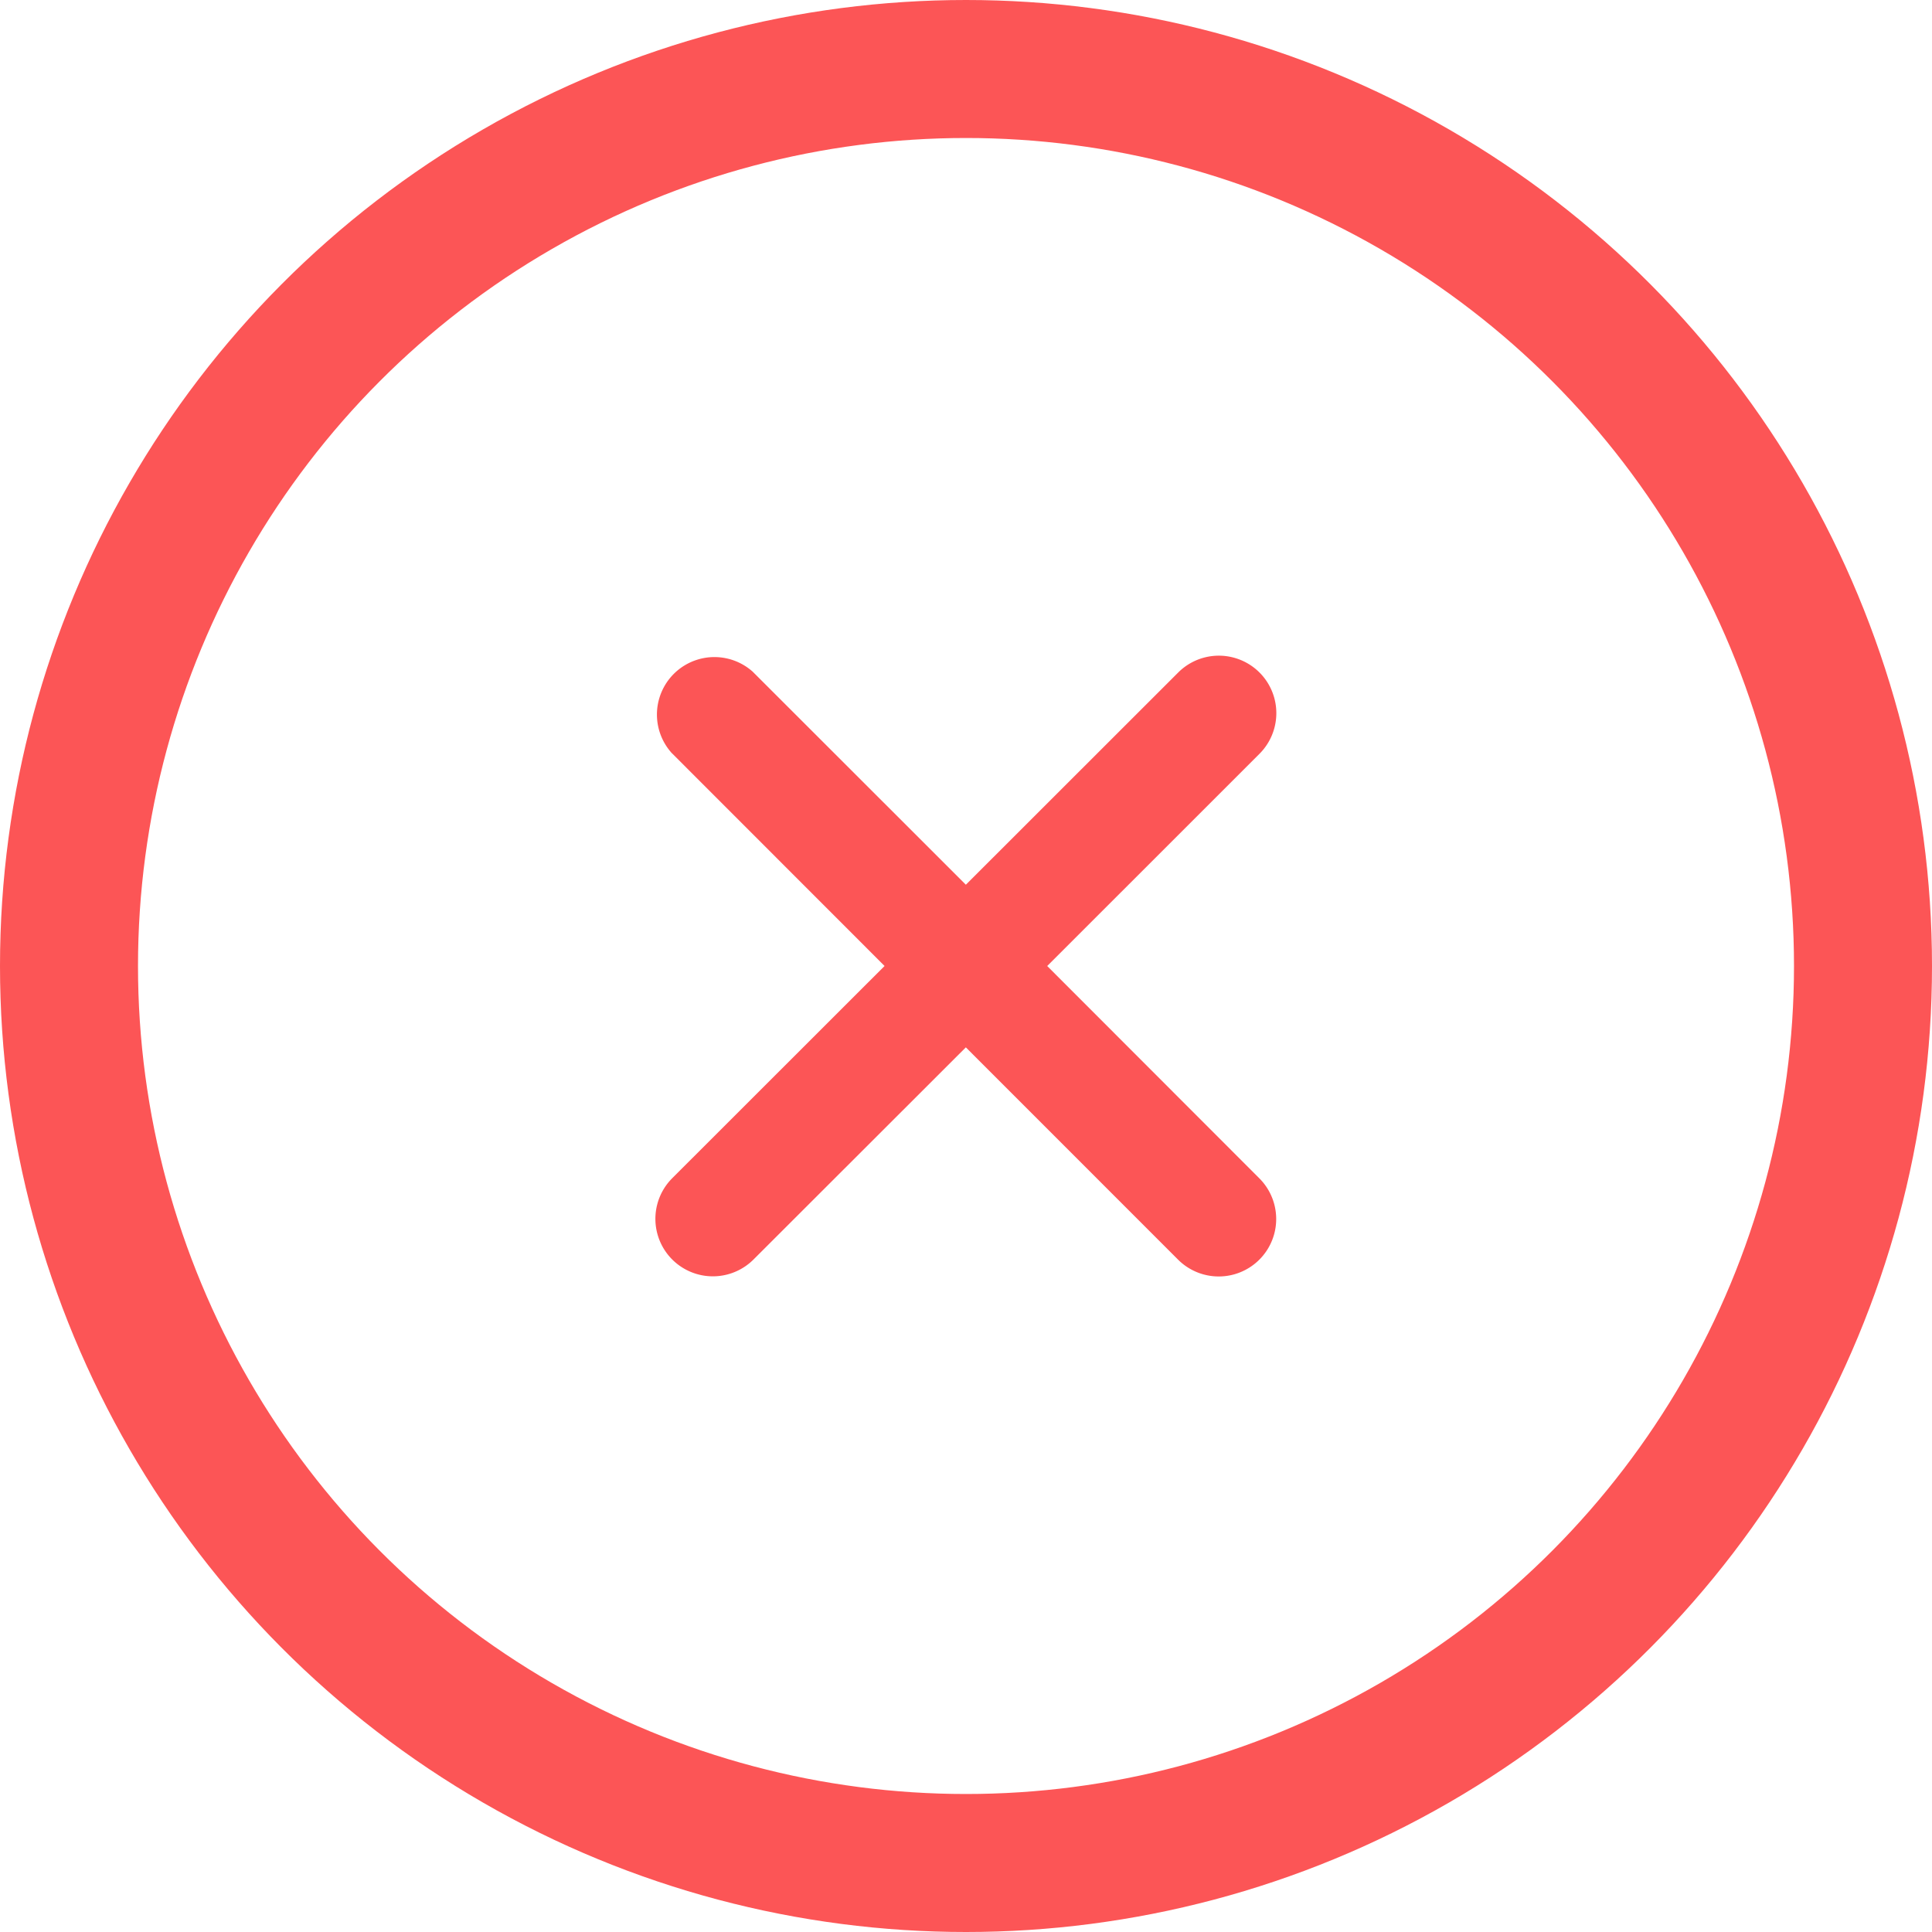 <svg xmlns="http://www.w3.org/2000/svg" width="28" height="28" viewBox="0 0 28 28">
  <g id="Group_302" data-name="Group 302" transform="translate(-779 -812)">
    <g id="Ellipse_12" data-name="Ellipse 12" transform="translate(779 812)" fill="none" stroke="#fc5556" stroke-width="2">
      <circle cx="14" cy="14" r="14" stroke="none"/>
      <circle cx="14" cy="14" r="13" fill="none"/>
    </g>
    <path id="Size_32_Theme_Regular" data-name="Size=32, Theme=Regular" d="M11.431,4.1a.333.333,0,1,1,.471.471L8.472,8,11.9,11.431a.333.333,0,1,1-.471.471L8,8.472,4.569,11.9a.333.333,0,1,1-.471-.471L7.529,8,4.1,4.569A.333.333,0,0,1,4.569,4.1L8,7.529Z" transform="translate(784.998 818)" fill="#fc5556" stroke="#fc5556" stroke-width="1"/>
  </g>
</svg>
